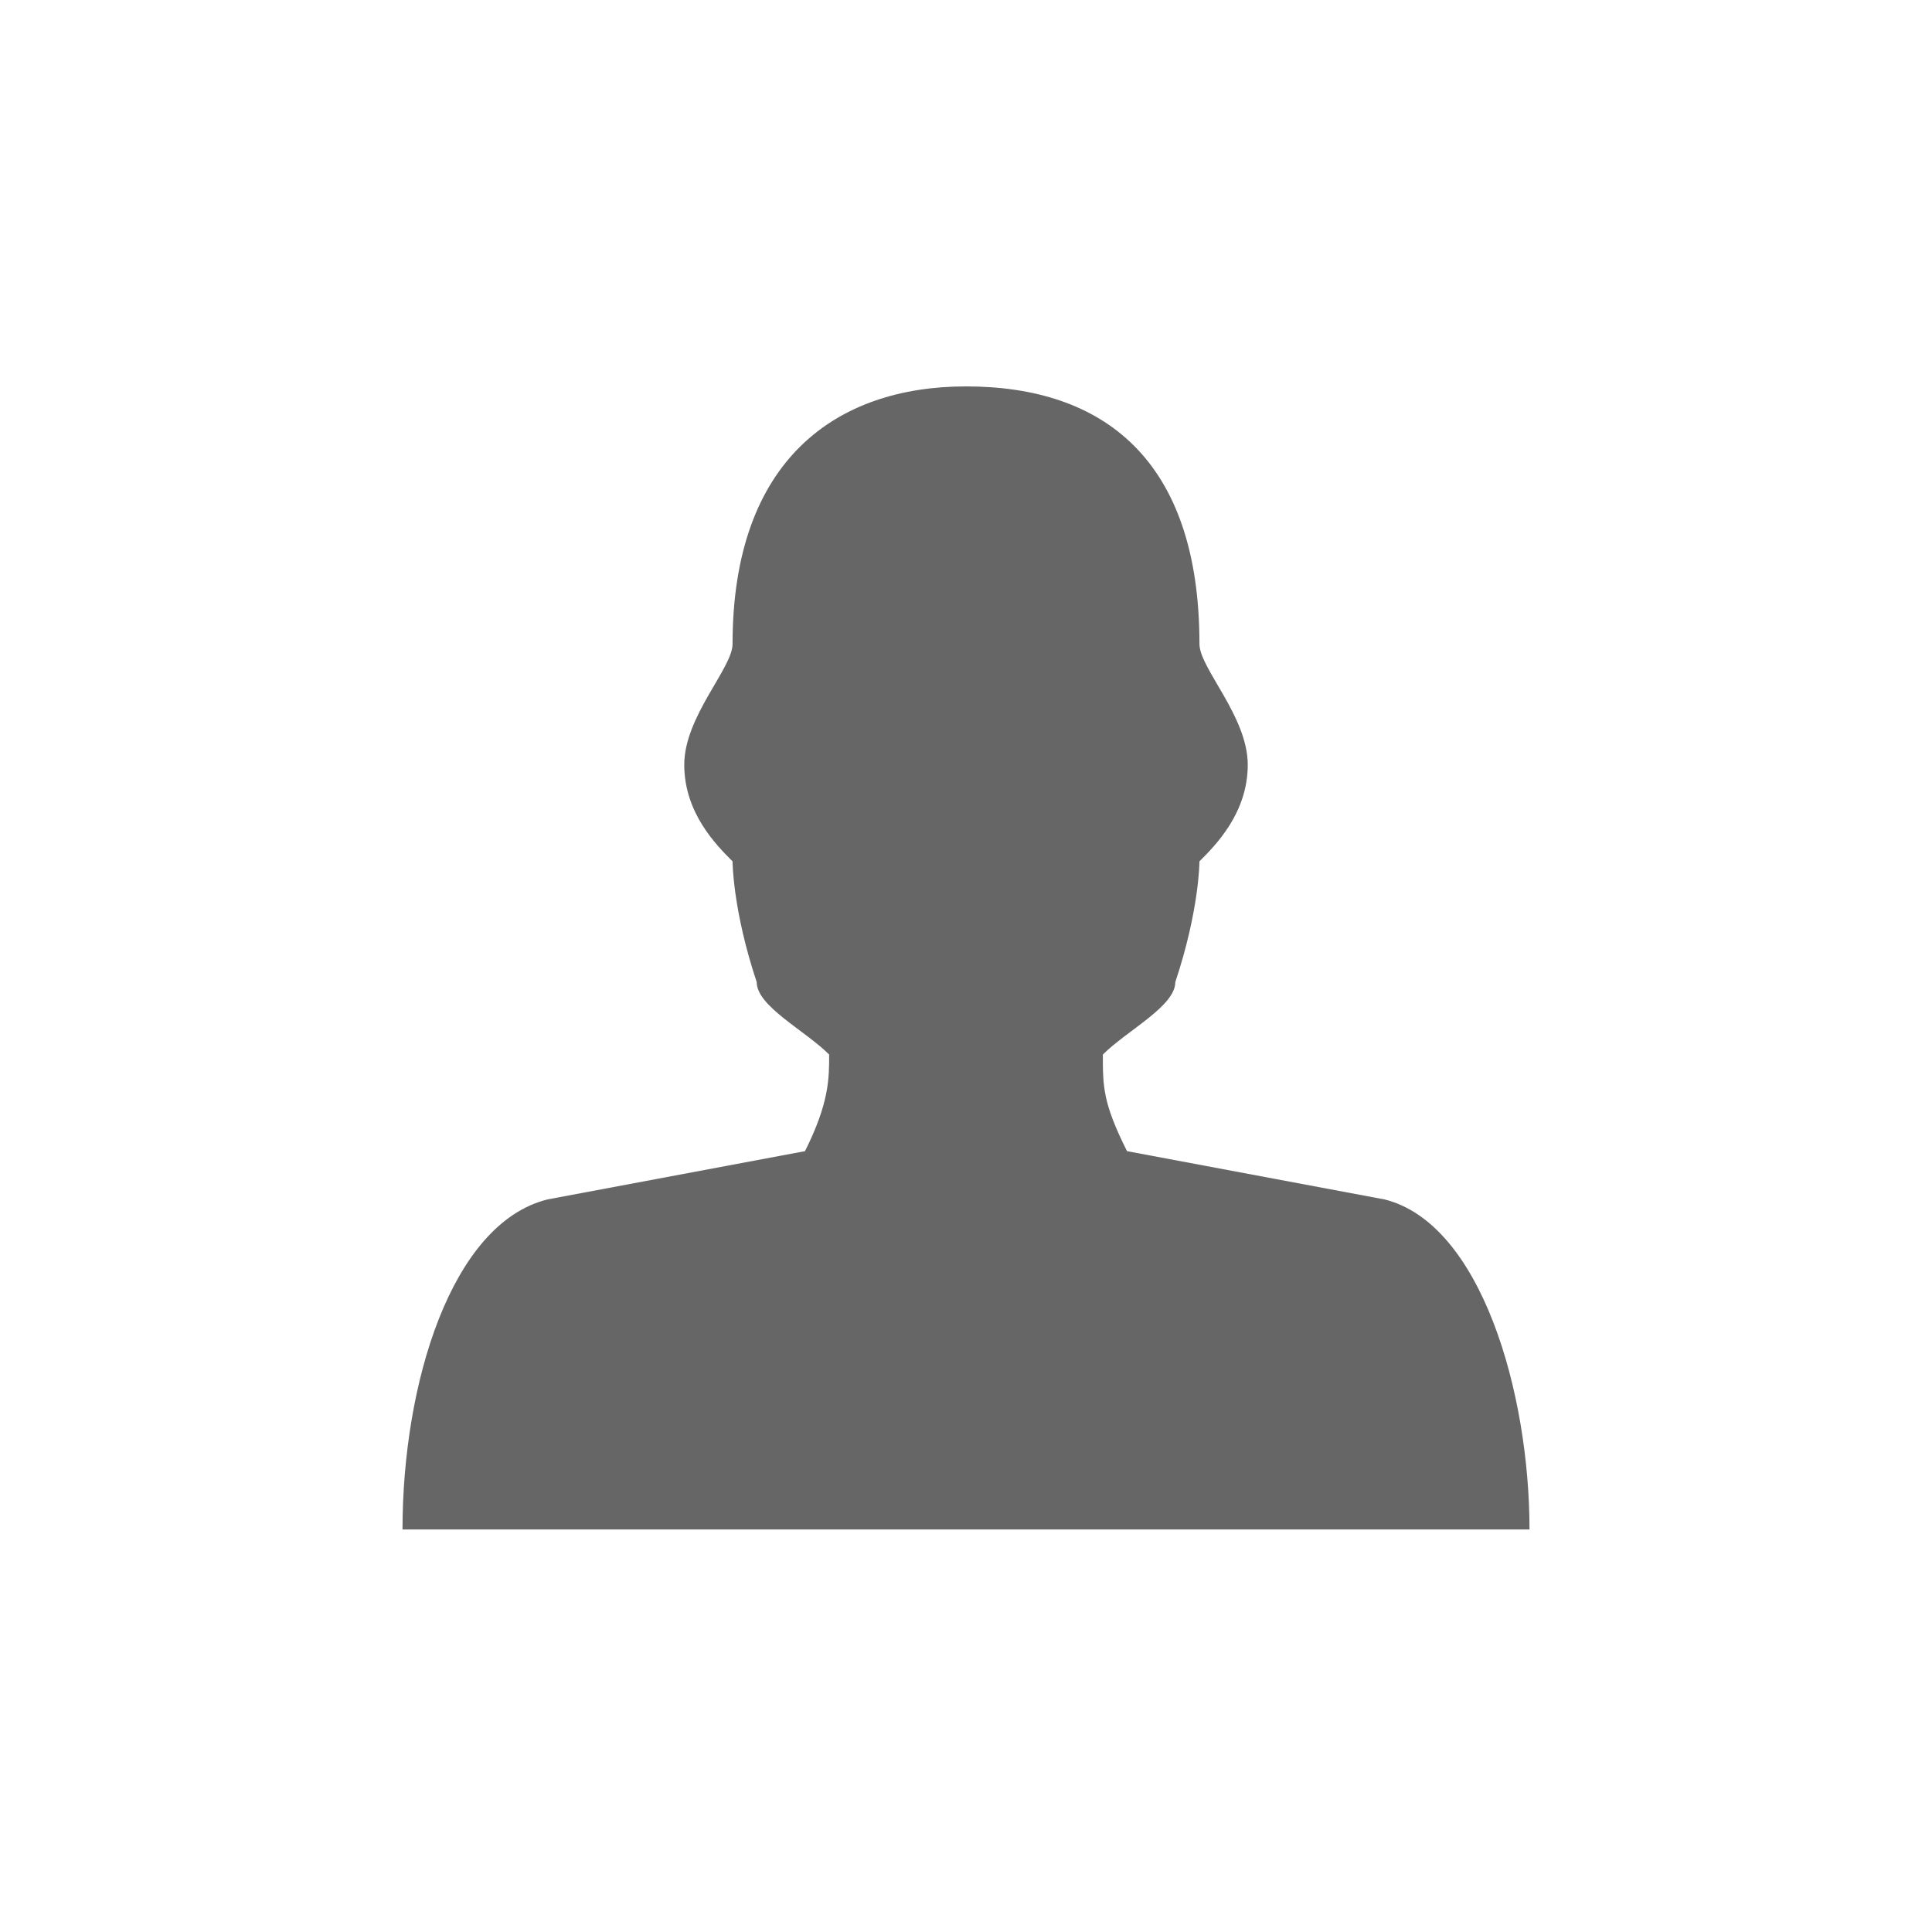 <?xml version="1.0" encoding="utf-8"?>
<!-- Generator: Adobe Illustrator 19.1.0, SVG Export Plug-In . SVG Version: 6.00 Build 0)  -->
<svg version="1.1" id="Layer_1" xmlns="http://www.w3.org/2000/svg" xmlns:xlink="http://www.w3.org/1999/xlink" x="0px" y="0px"
	 viewBox="-293 385 24 24" style="enable-background:new -293 385 24 24;" xml:space="preserve">
<style type="text/css">
	.st0{display:none;fill:#666666;}
	.st1{fill:#666666;}
</style>
<g>
	<rect x="-288" y="390" class="st0" width="14" height="14"/>
	<rect id="_x3C_Slice_x3E__81_" x="-288" y="390" class="st0" width="14" height="14"/>
	<path class="st1" d="M-275.8,399.9l-3.2-0.6c-0.3-0.6-0.3-0.8-0.3-1.2c0.3-0.3,0.9-0.6,0.9-0.9c0.3-0.9,0.3-1.5,0.3-1.5
		c0.2-0.2,0.6-0.6,0.6-1.2c0-0.6-0.6-1.2-0.6-1.5c0-2.3-1.2-3.2-2.9-3.2c-1.6,0-2.9,0.9-2.9,3.2c0,0.3-0.6,0.9-0.6,1.5
		c0,0.6,0.4,1,0.6,1.2c0,0,0,0.6,0.3,1.5c0,0.3,0.6,0.6,0.9,0.9c0,0.3,0,0.6-0.3,1.2l-3.2,0.6c-1.2,0.3-1.8,2.3-1.8,4.1h14
		C-274,402.3-274.6,400.2-275.8,399.9z"/>
</g>
</svg>
